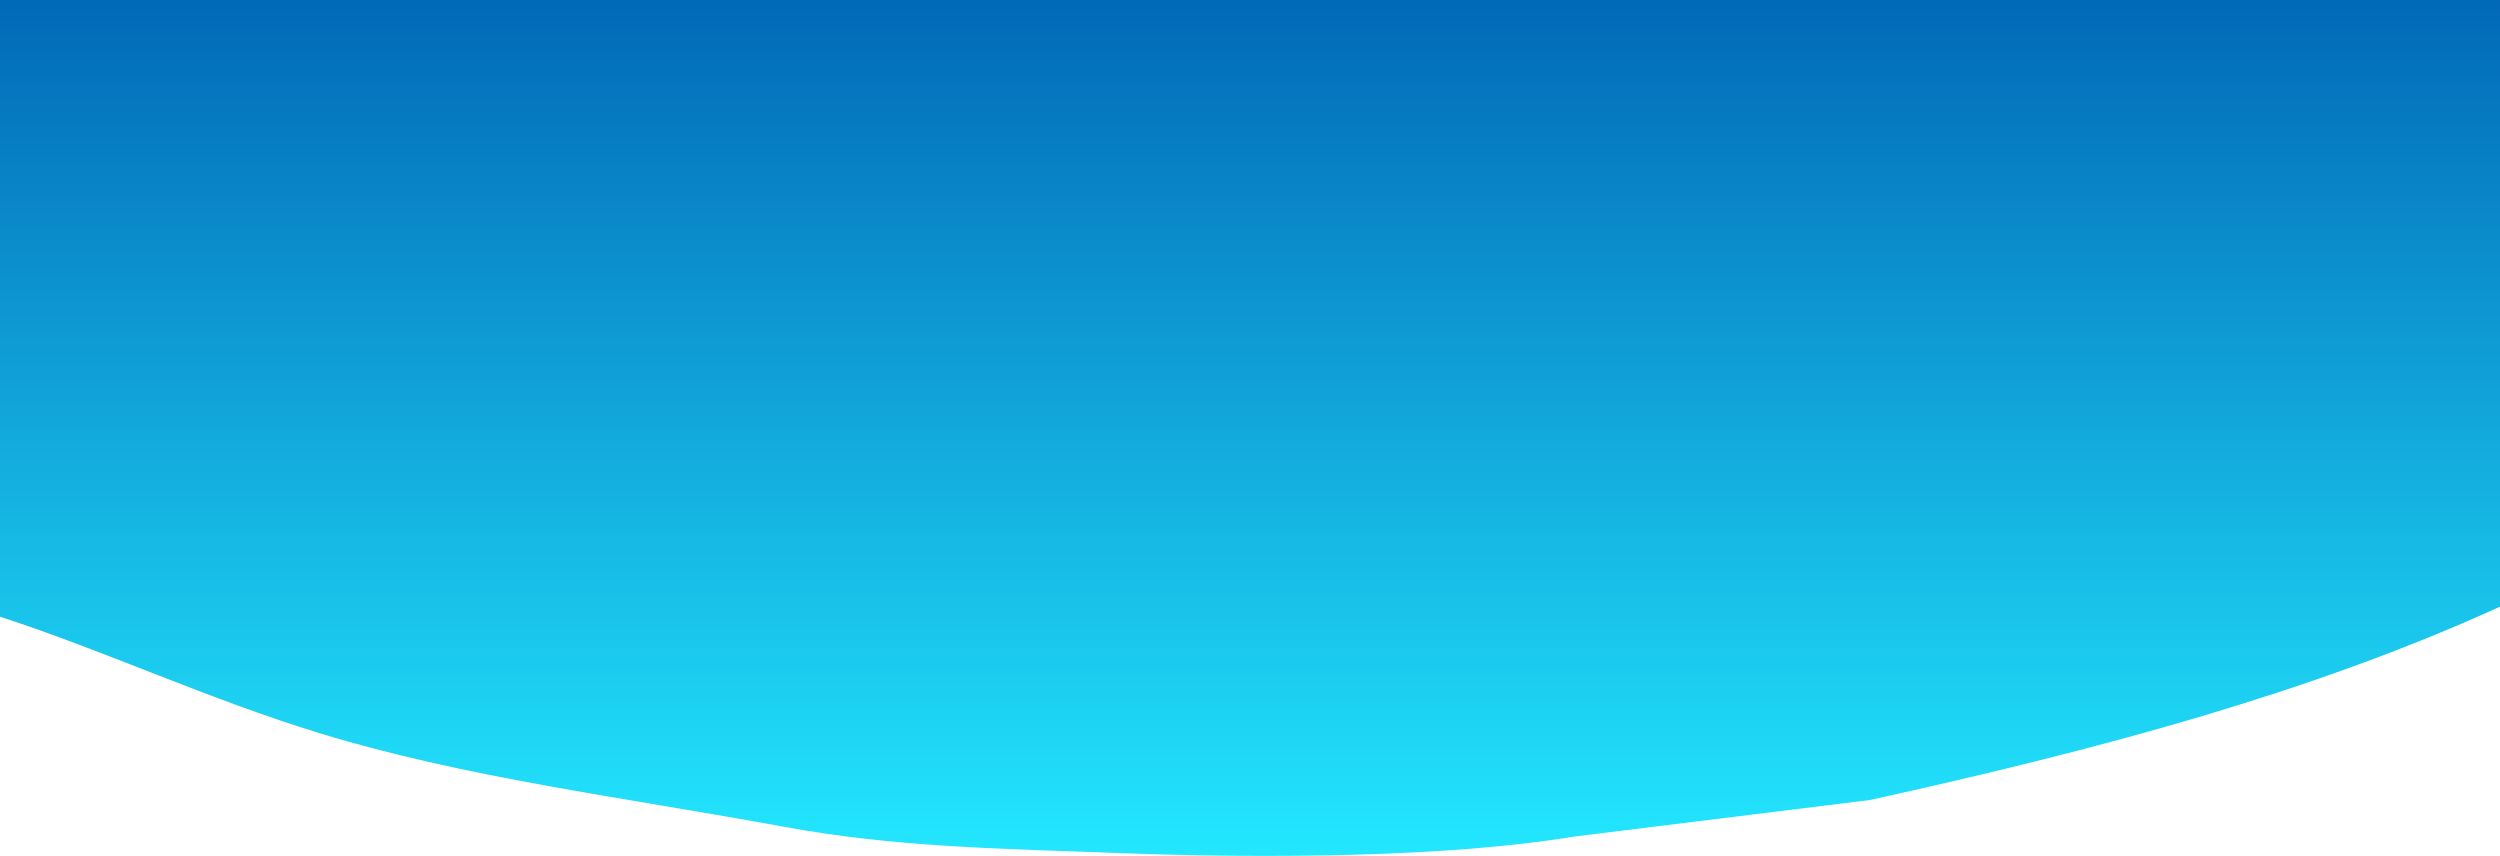 <svg xmlns="http://www.w3.org/2000/svg" xmlns:xlink="http://www.w3.org/1999/xlink" preserveAspectRatio="xMidYMid" width="750" height="256.781" viewBox="0 0 750 256.781"> <defs> <linearGradient id="bg-gradient" x1="0%" y1="0%" x2="0%" y2="100%"> <stop offset="0%" style="stop-color:#0168b7;stop-opacity:1"/> <stop offset="100%" style="stop-color:#23e8ff;stop-opacity:1"/> </linearGradient> </defs> <path fill="url(#bg-gradient)" d="M0.000,0.000 C249.975,0.000 500.025,0.000 750.000,0.000 C750.000,60.661 750.000,121.339 750.000,182.000 C693.110,207.905 629.871,224.813 561.000,240.000 C531.336,243.666 501.664,247.334 472.000,251.000 C434.580,257.236 379.606,257.516 338.000,256.000 C298.289,254.553 268.475,254.140 235.000,248.000 C186.863,239.170 139.674,233.348 96.000,220.000 C62.799,209.853 31.279,195.188 0.000,185.000 C0.000,123.339 0.000,61.660 0.000,0.000 Z"/>
</svg>
